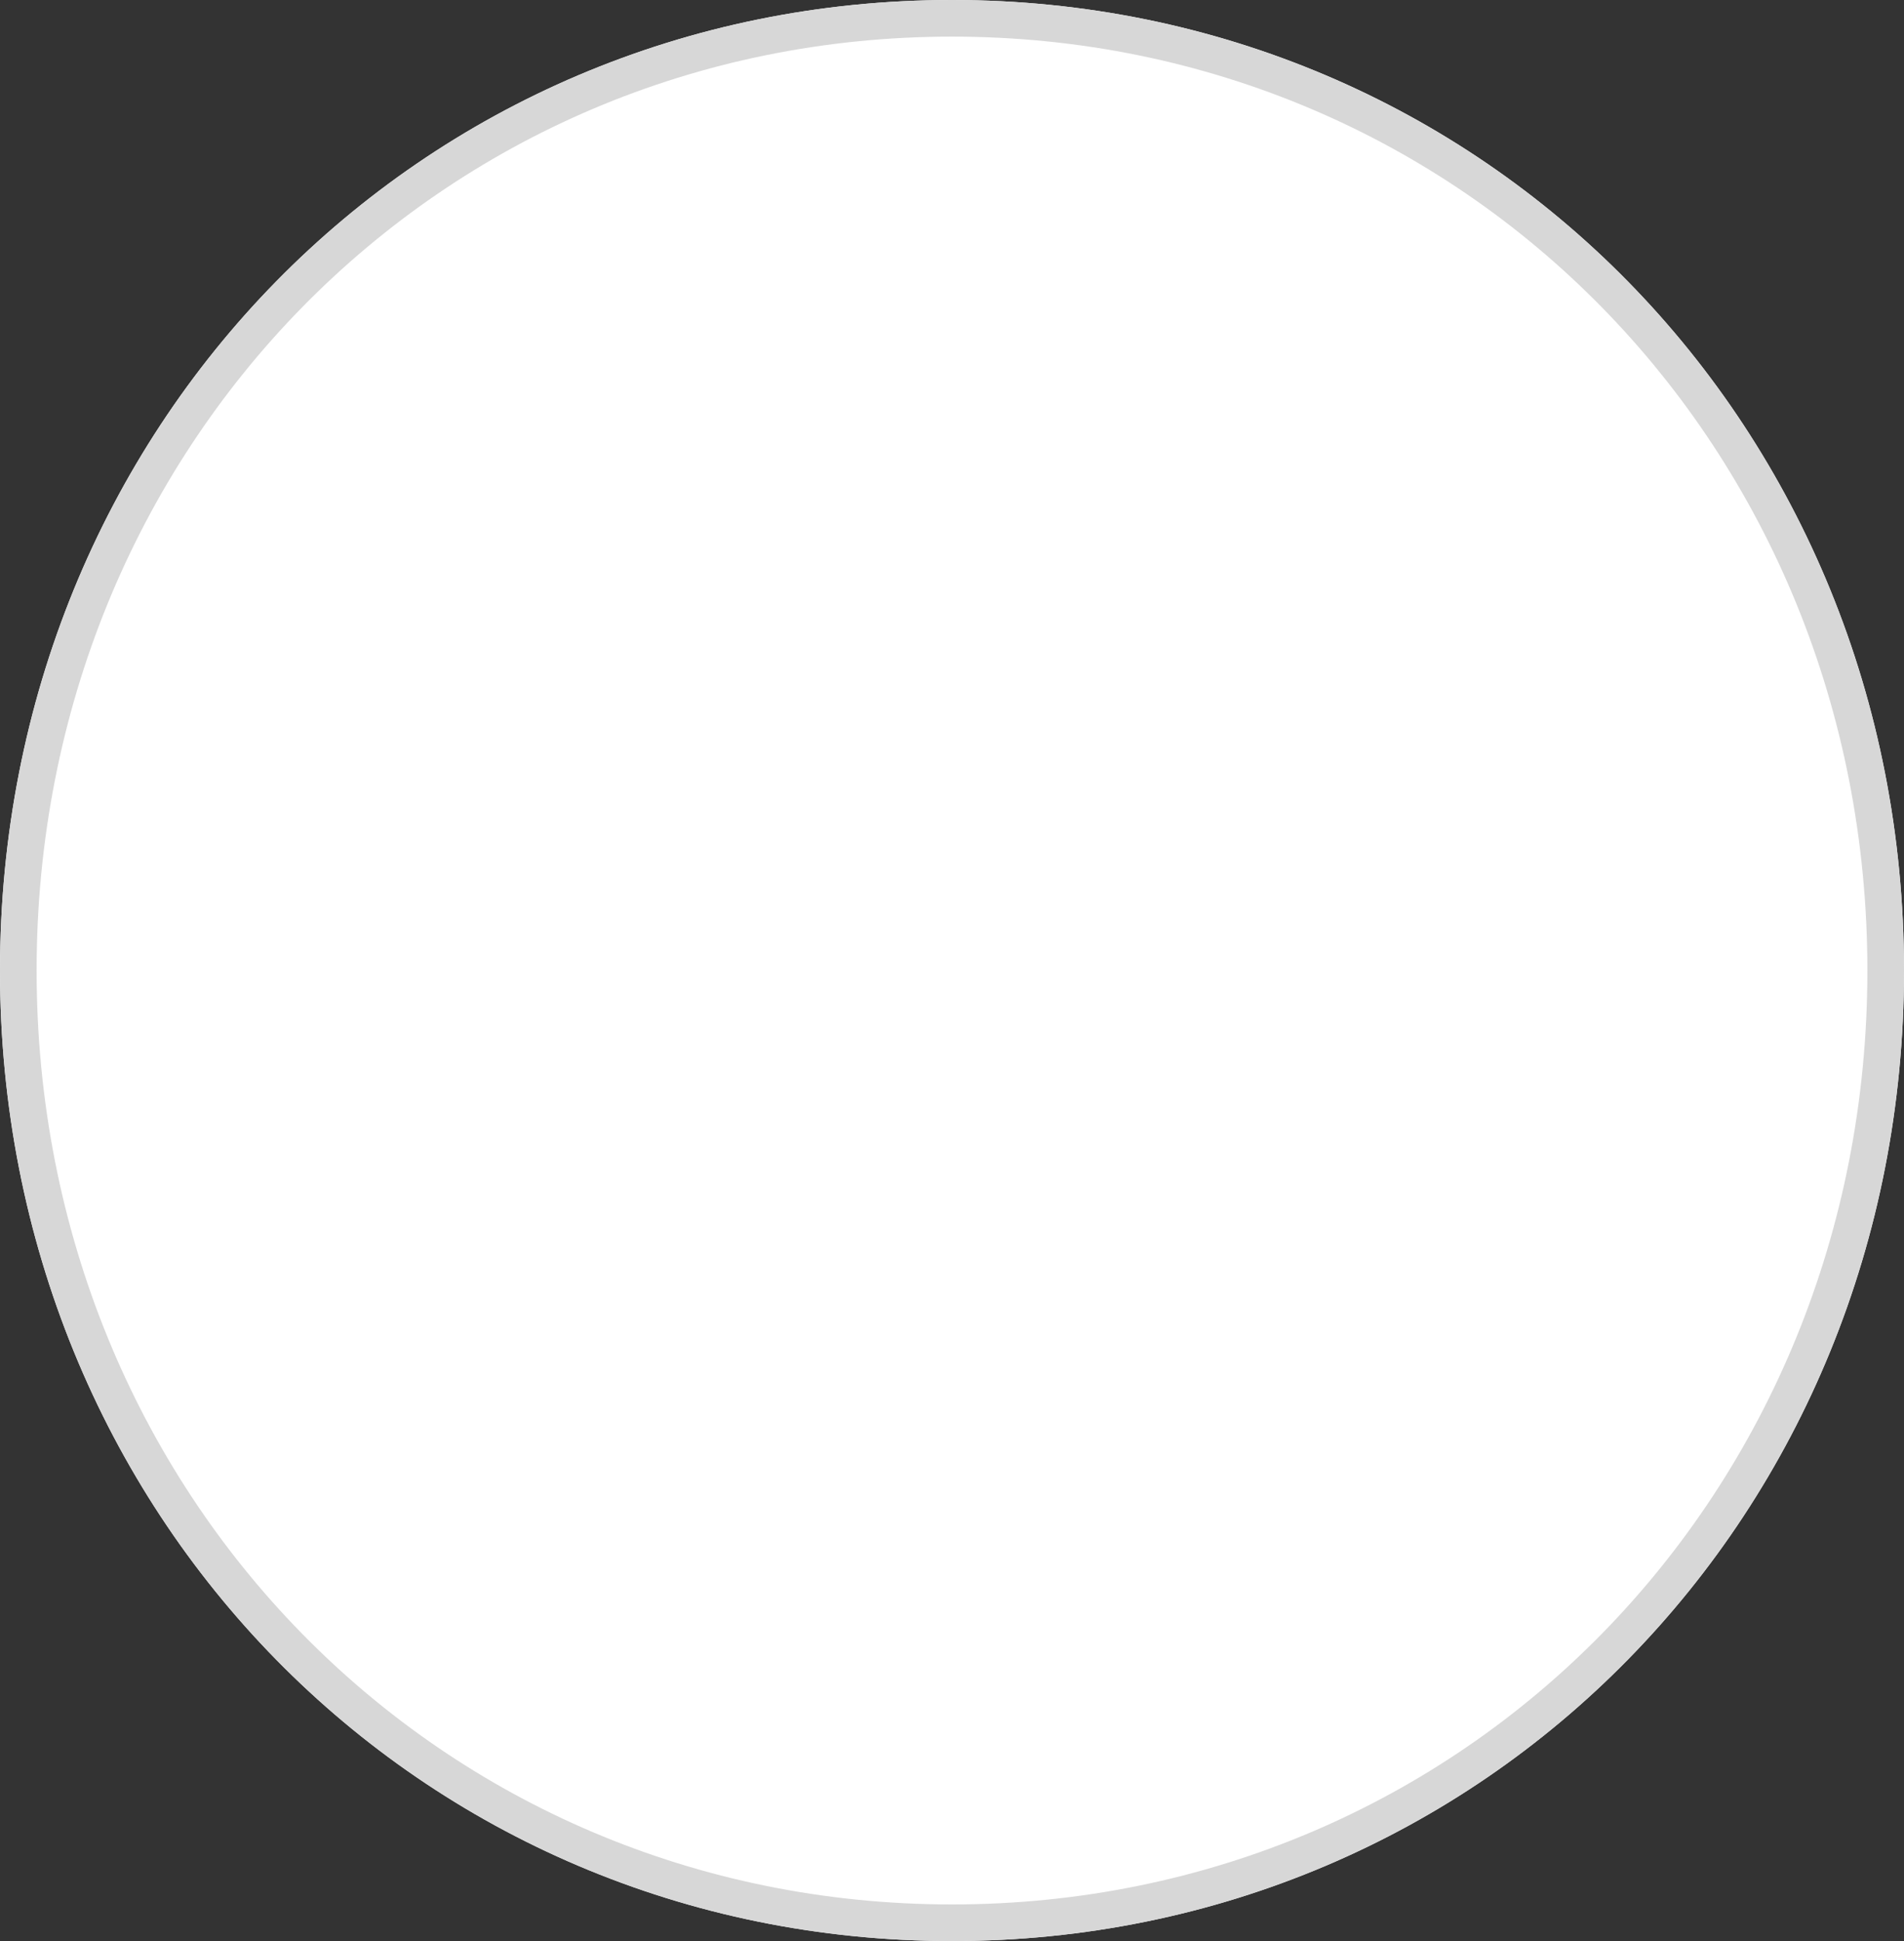 ﻿<?xml version="1.0" encoding="utf-8"?>
<svg version="1.1" xmlns:xlink="http://www.w3.org/1999/xlink" width="52px" height="53px" xmlns="http://www.w3.org/2000/svg">
  <rect width="100%" height="100%" fill="#333333" stroke="none"/>
  <g transform="matrix(1 0 0 1 -22 -159 )">
    <path d="M 48 159  C 62.56 159  74 170.66  74 185.5  C 74 200.34  62.56 212  48 212  C 33.44 212  22 200.34  22 185.5  C 22 170.66  33.44 159  48 159  Z " fill-rule="nonzero" fill="#ffffff" stroke="none" />
    <path d="M 48 159.5  C 62.28 159.5  73.5 170.94  73.5 185.5  C 73.5 200.06  62.28 211.5  48 211.5  C 33.72 211.5  22.5 200.06  22.5 185.5  C 22.5 170.94  33.72 159.5  48 159.5  Z " stroke-width="1" stroke="#d7d7d7" fill="none" />
  </g>
</svg>